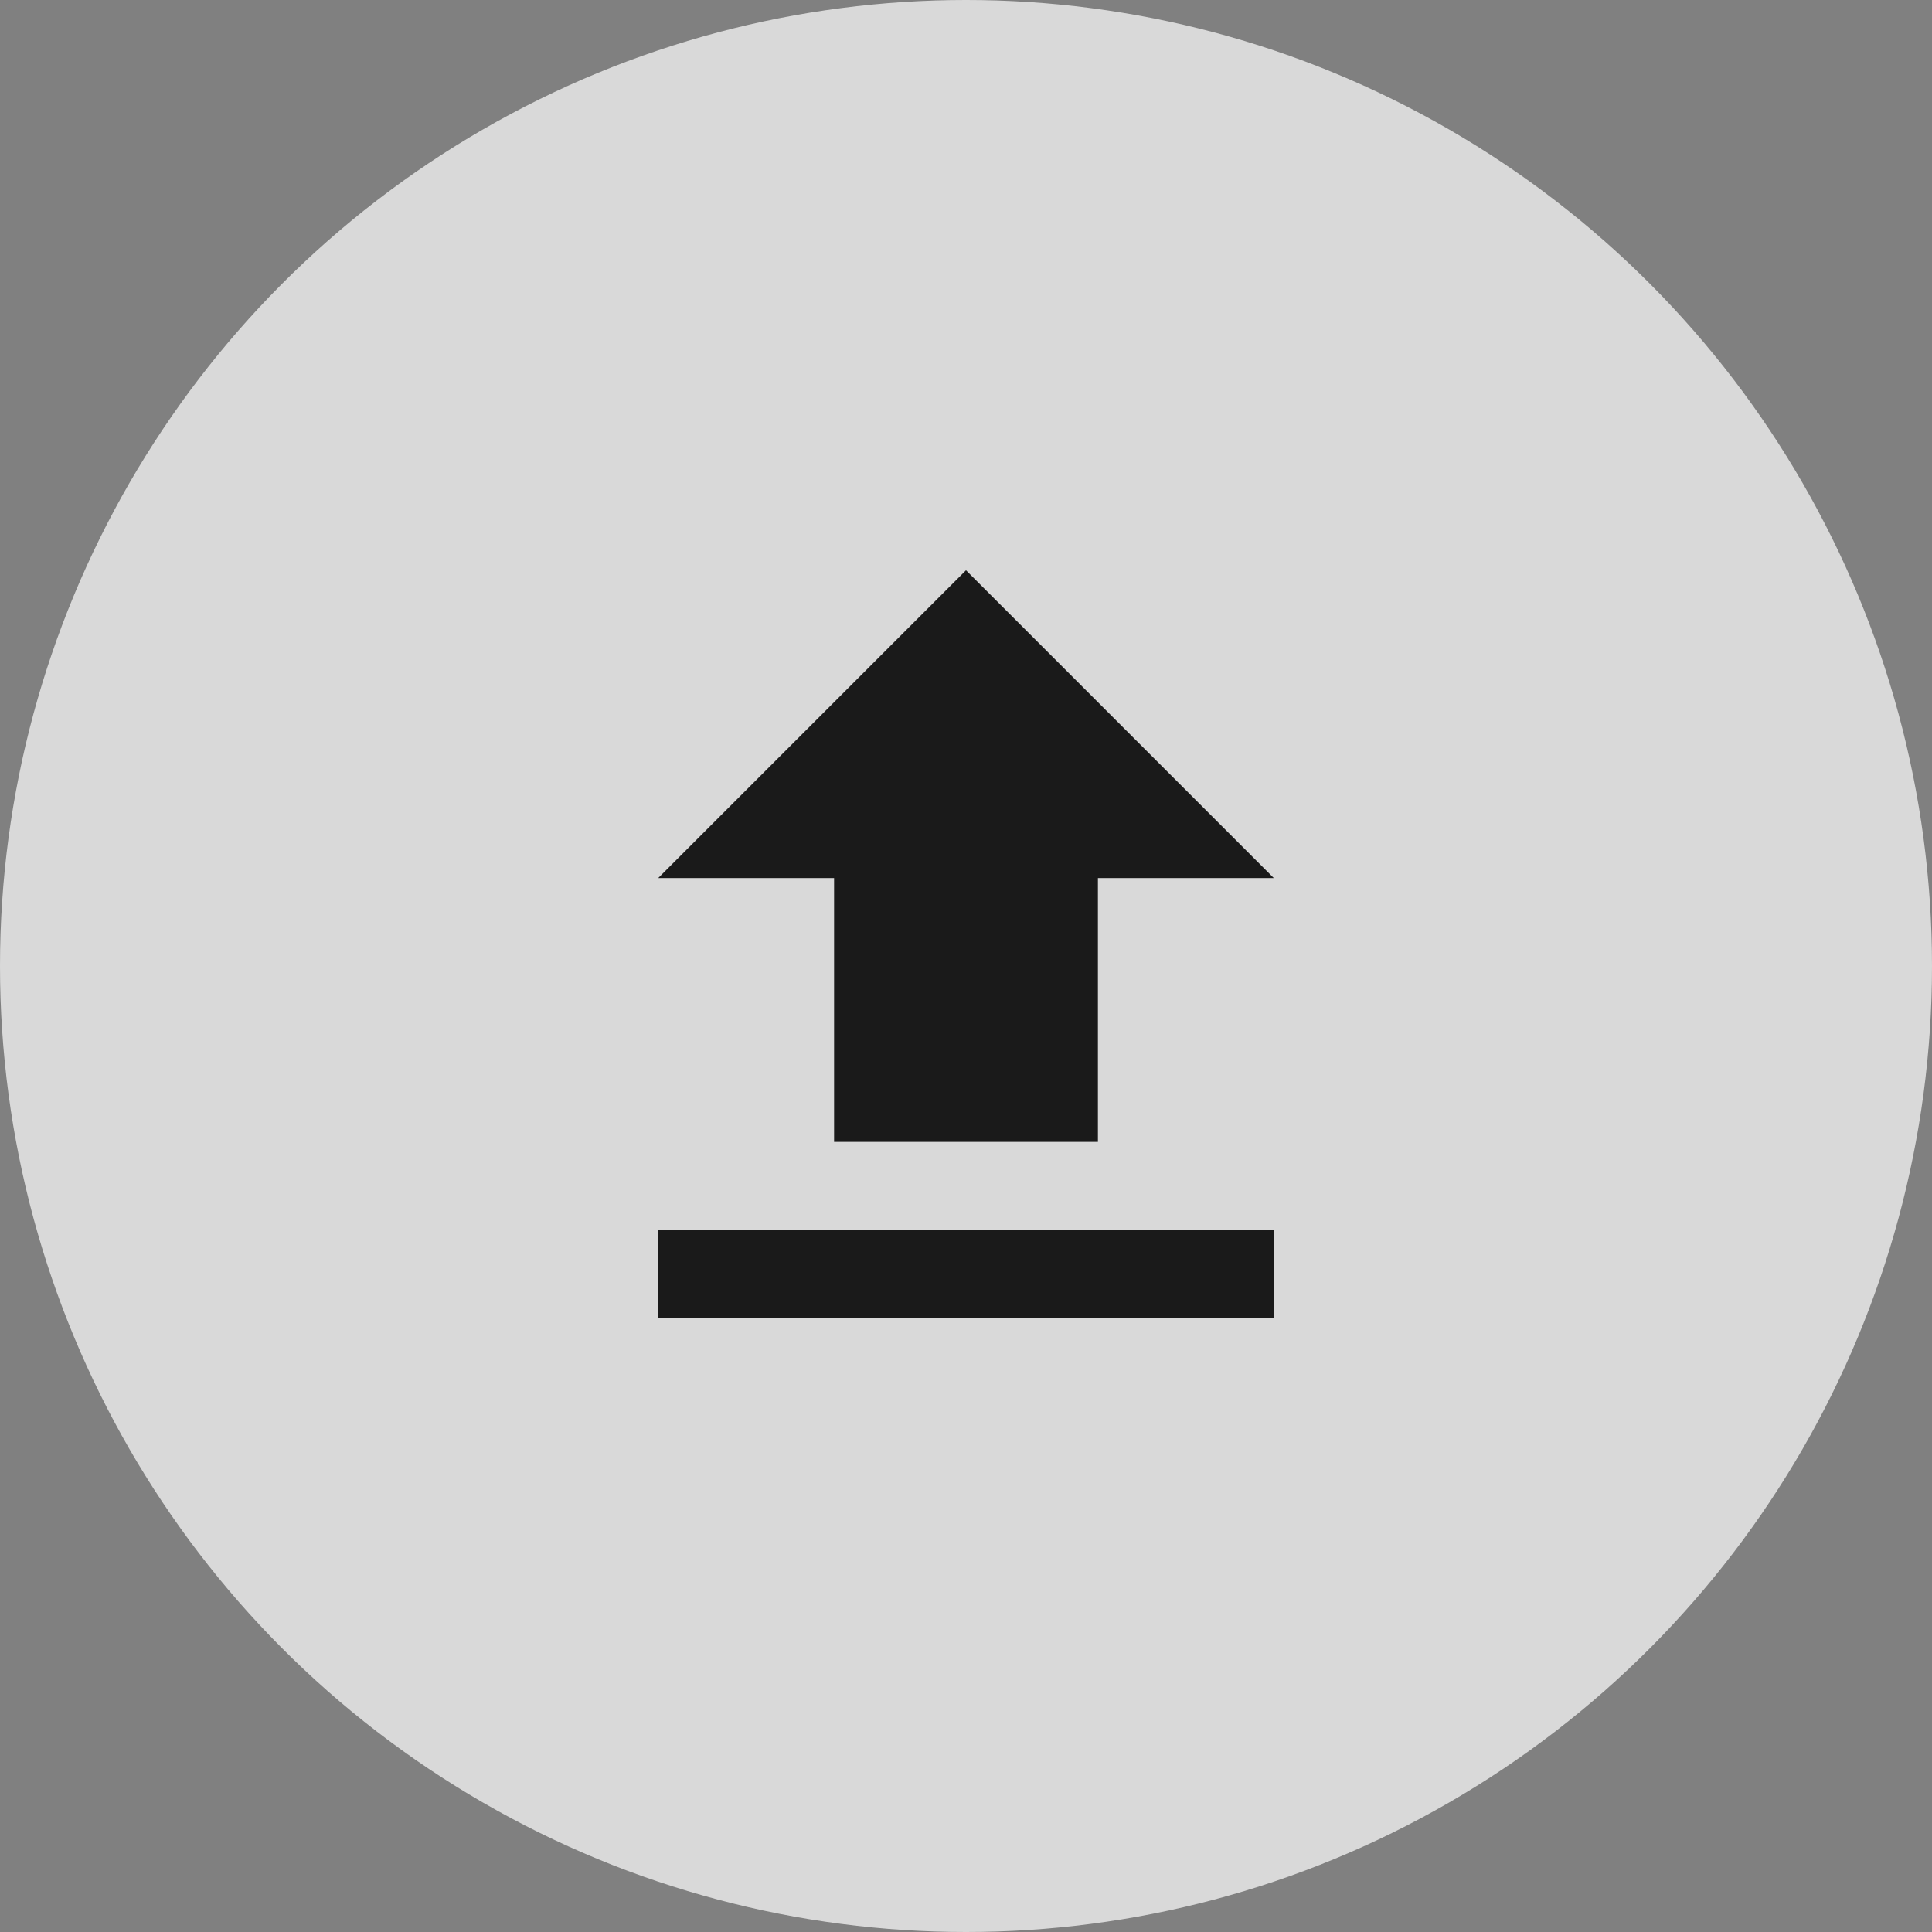<svg xmlns="http://www.w3.org/2000/svg" width="114" height="114" fill="none" viewBox="0 0 114 114">
  <rect x="0" y="0" width="114" height="114" fill="#808080" stroke="none"/>
  <g opacity=".8">
    <circle cx="57" cy="57" r="57" fill="#EFEFEF"/>
    <path fill="#000" d="M38.838 51.81h10.378v15.568h15.568V51.811h10.378L57 33.649 38.838 51.811zm0 20.757v5.19h36.324v-5.19H38.838z"/>
  </g>
</svg>
